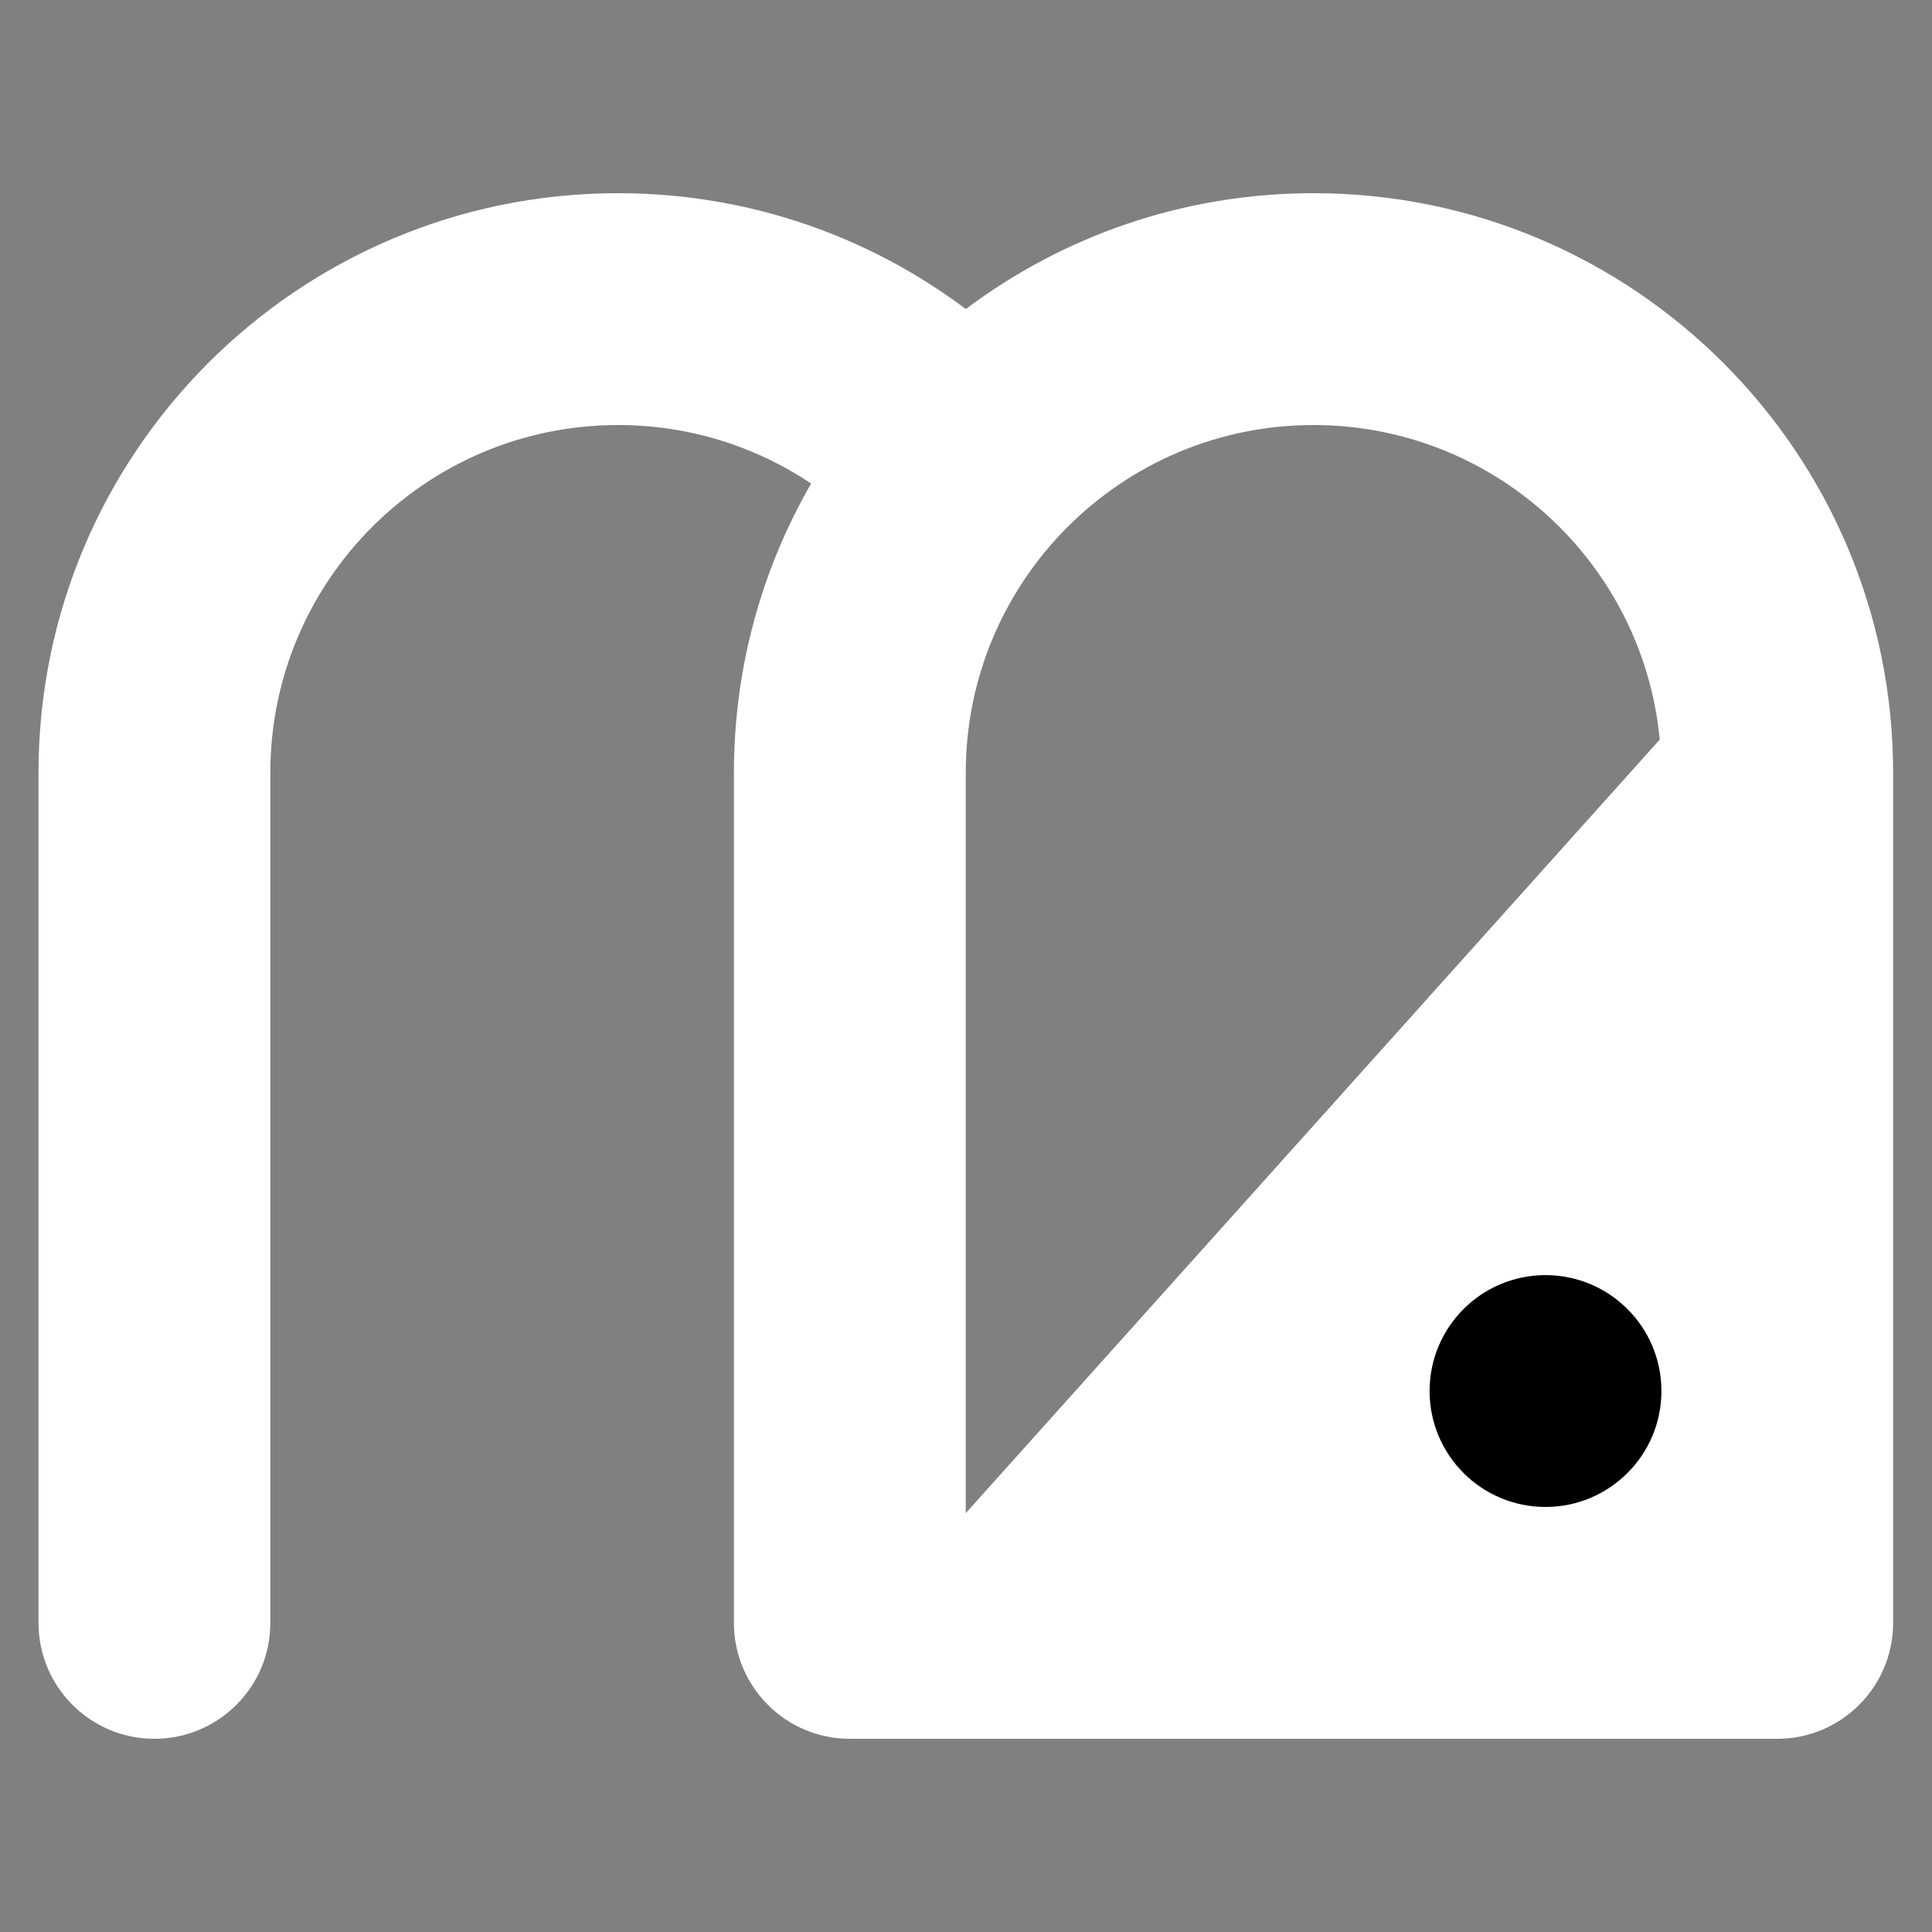 <svg width="40" height="40" viewBox="0 0 40 40" fill="none" xmlns="http://www.w3.org/2000/svg">
<rect x="0" y="0" width="40" height="40" fill="#808080" stroke="none"/>
<circle cx="32" cy="30" r="5" fill="black"/>
<path fill-rule="evenodd" clip-rule="evenodd" d="M16.794 10.011C15.777 11.773 15.195 13.819 15.195 16V33.6C15.195 34.925 16.27 36 17.595 36L17.621 36H36.769L36.795 36C38.121 36 39.195 34.925 39.195 33.6V16C39.195 9.373 33.823 4 27.195 4C24.494 4 22.002 4.892 19.996 6.399C17.991 4.892 15.498 4 12.797 4C6.169 4 0.797 9.373 0.797 16V33.6C0.797 34.925 1.871 36 3.197 36C4.522 36 5.597 34.925 5.597 33.6V16C5.597 12.024 8.82 8.8 12.797 8.8C14.276 8.8 15.651 9.246 16.794 10.011ZM34.363 15.313L19.995 31.328V16C19.995 12.024 23.219 8.8 27.195 8.8C30.94 8.8 34.017 11.659 34.363 15.313ZM31.998 31.2C33.323 31.2 34.398 30.125 34.398 28.8C34.398 27.474 33.323 26.4 31.998 26.4C30.672 26.4 29.598 27.474 29.598 28.8C29.598 30.125 30.672 31.2 31.998 31.2Z" fill="white"/>
</svg>
